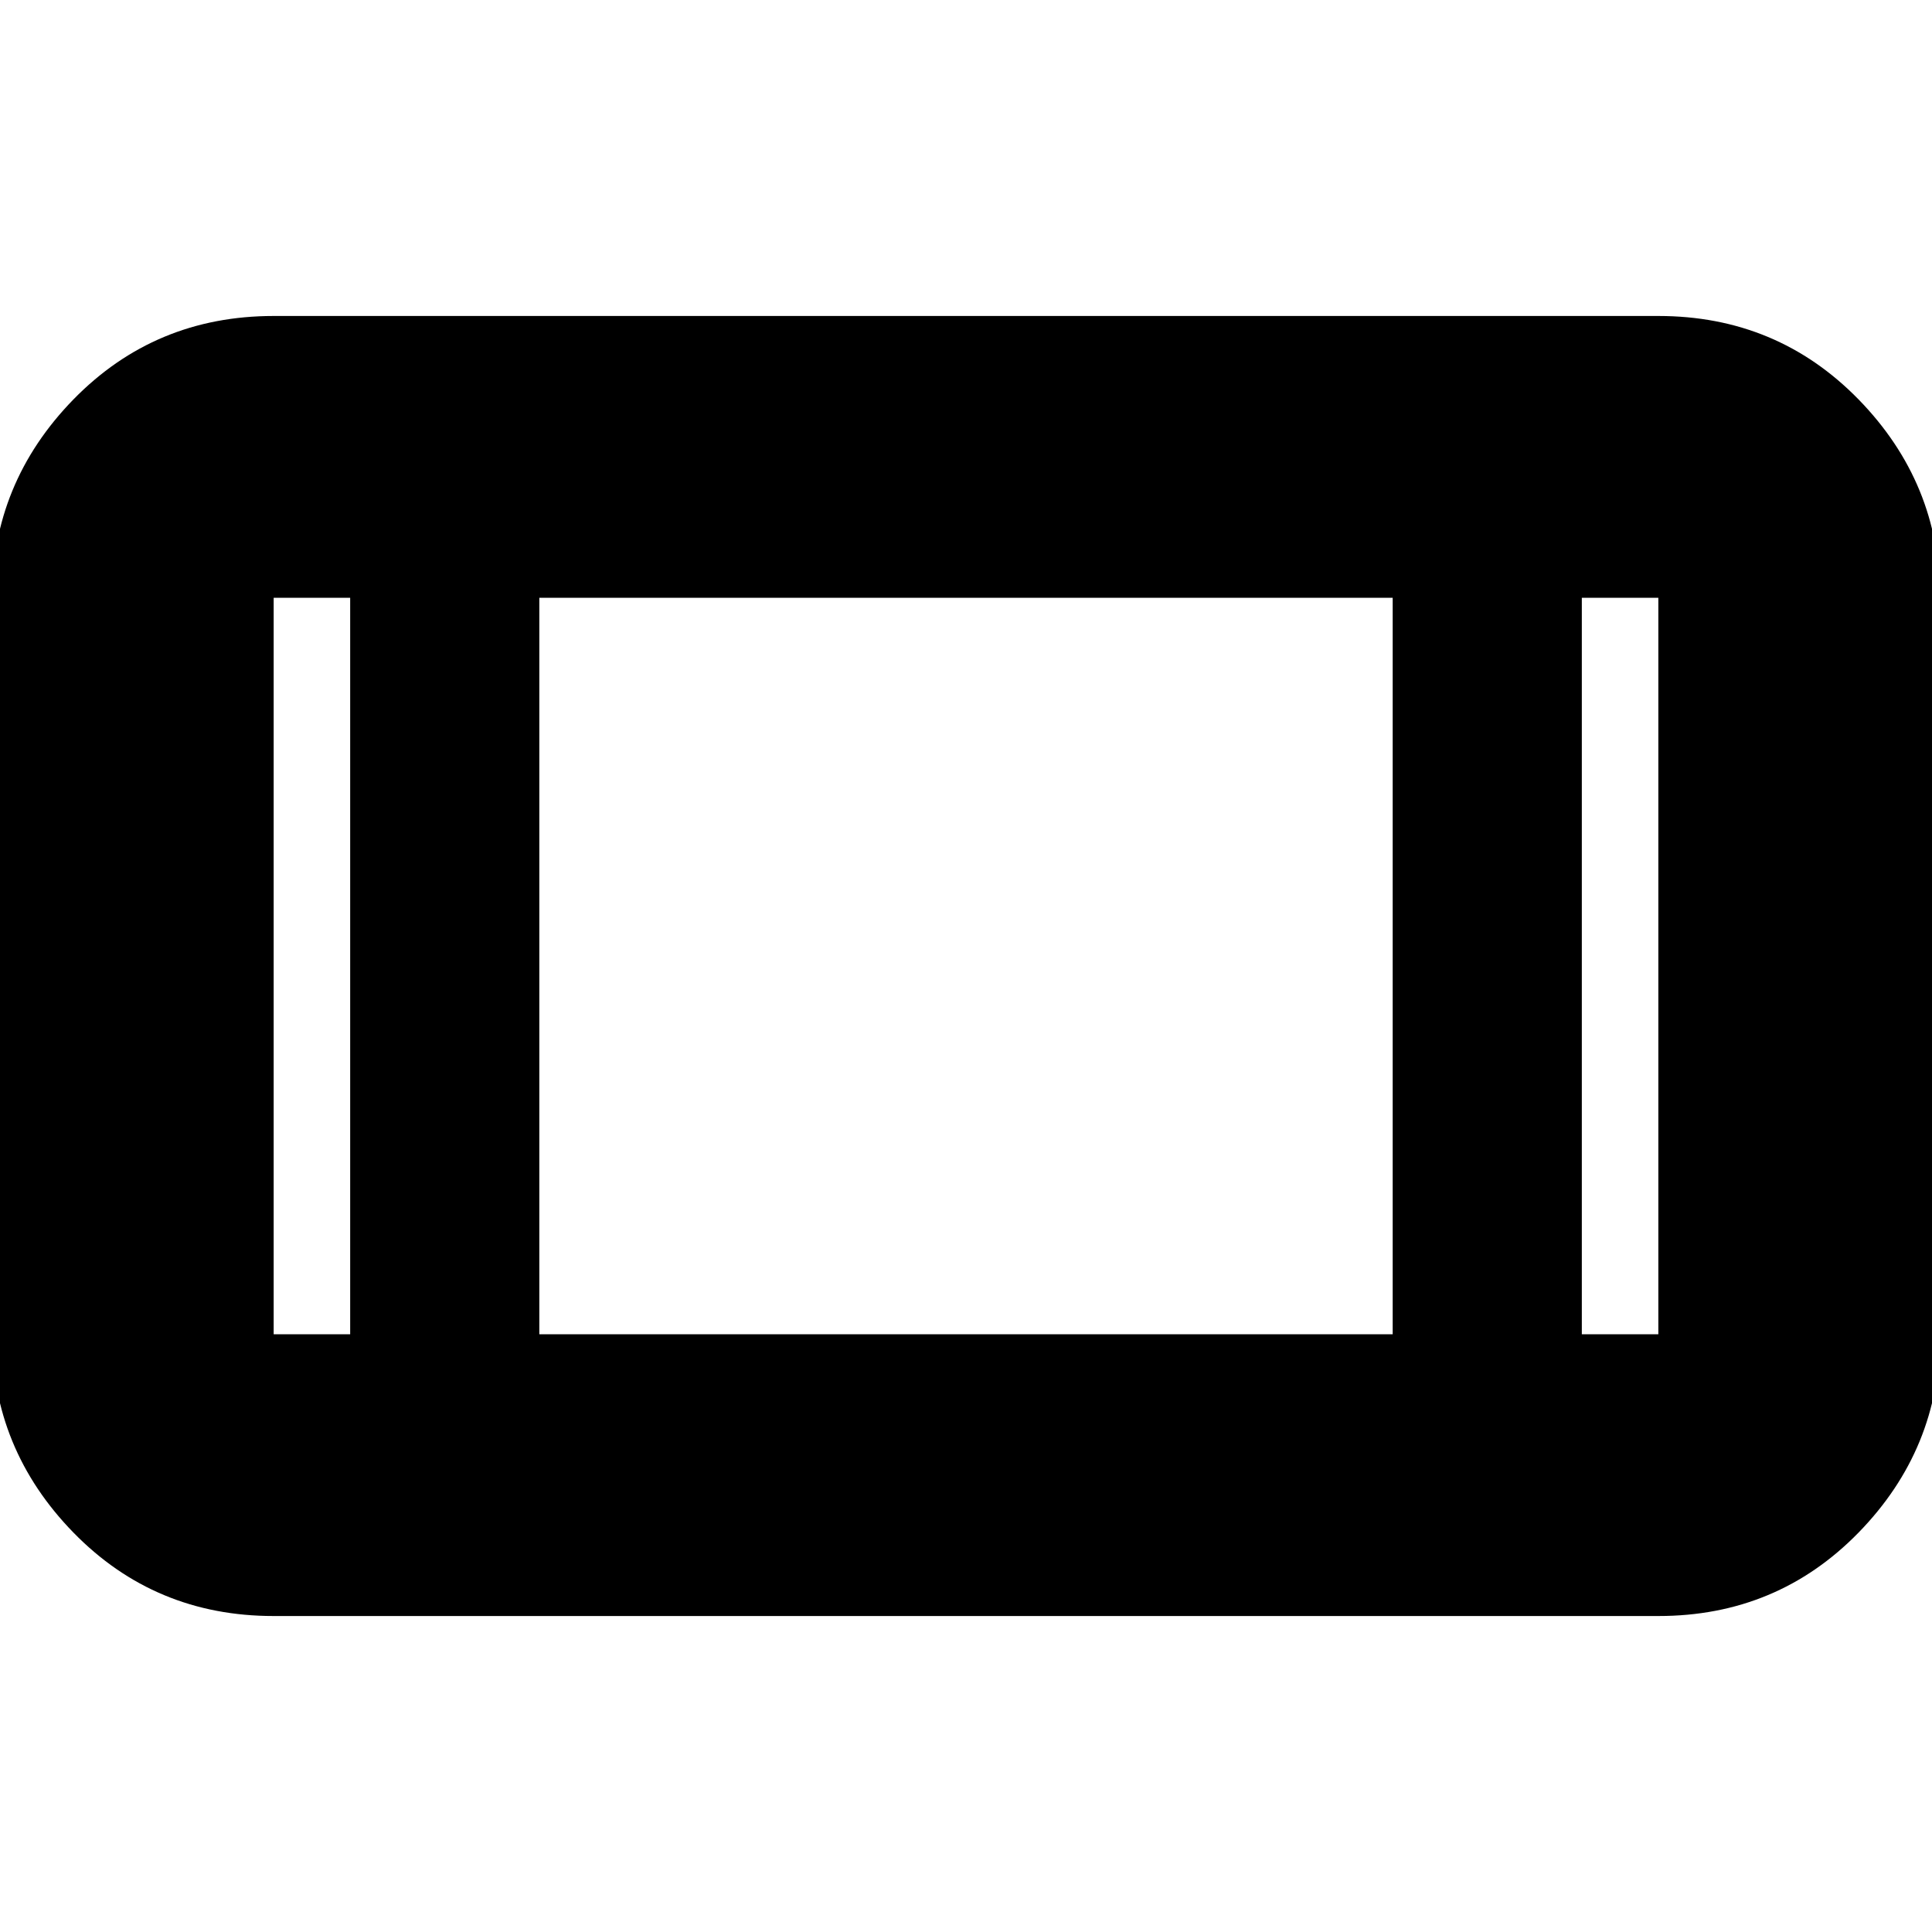 <svg xmlns="http://www.w3.org/2000/svg" height="20" width="20"><path d="M2.833 16.729Q1.604 16.729 0.76 15.865Q-0.083 15 -0.083 13.812V6.188Q-0.083 5 0.76 4.135Q1.604 3.271 2.833 3.271H17.167Q18.396 3.271 19.24 4.135Q20.083 5 20.083 6.188V13.812Q20.083 15 19.24 15.865Q18.396 16.729 17.167 16.729ZM5.583 13.812H14.417V6.188H5.583ZM3.625 13.812V6.188H2.833Q2.833 6.188 2.833 6.188Q2.833 6.188 2.833 6.188V13.812Q2.833 13.812 2.833 13.812Q2.833 13.812 2.833 13.812ZM16.375 13.812H17.167Q17.167 13.812 17.167 13.812Q17.167 13.812 17.167 13.812V6.188Q17.167 6.188 17.167 6.188Q17.167 6.188 17.167 6.188H16.375ZM17.167 6.188Q17.167 6.188 17.167 6.188Q17.167 6.188 17.167 6.188H16.375H17.167Q17.167 6.188 17.167 6.188Q17.167 6.188 17.167 6.188ZM2.833 6.188Q2.833 6.188 2.833 6.188Q2.833 6.188 2.833 6.188H3.625H2.833Q2.833 6.188 2.833 6.188Q2.833 6.188 2.833 6.188Z"/></svg>